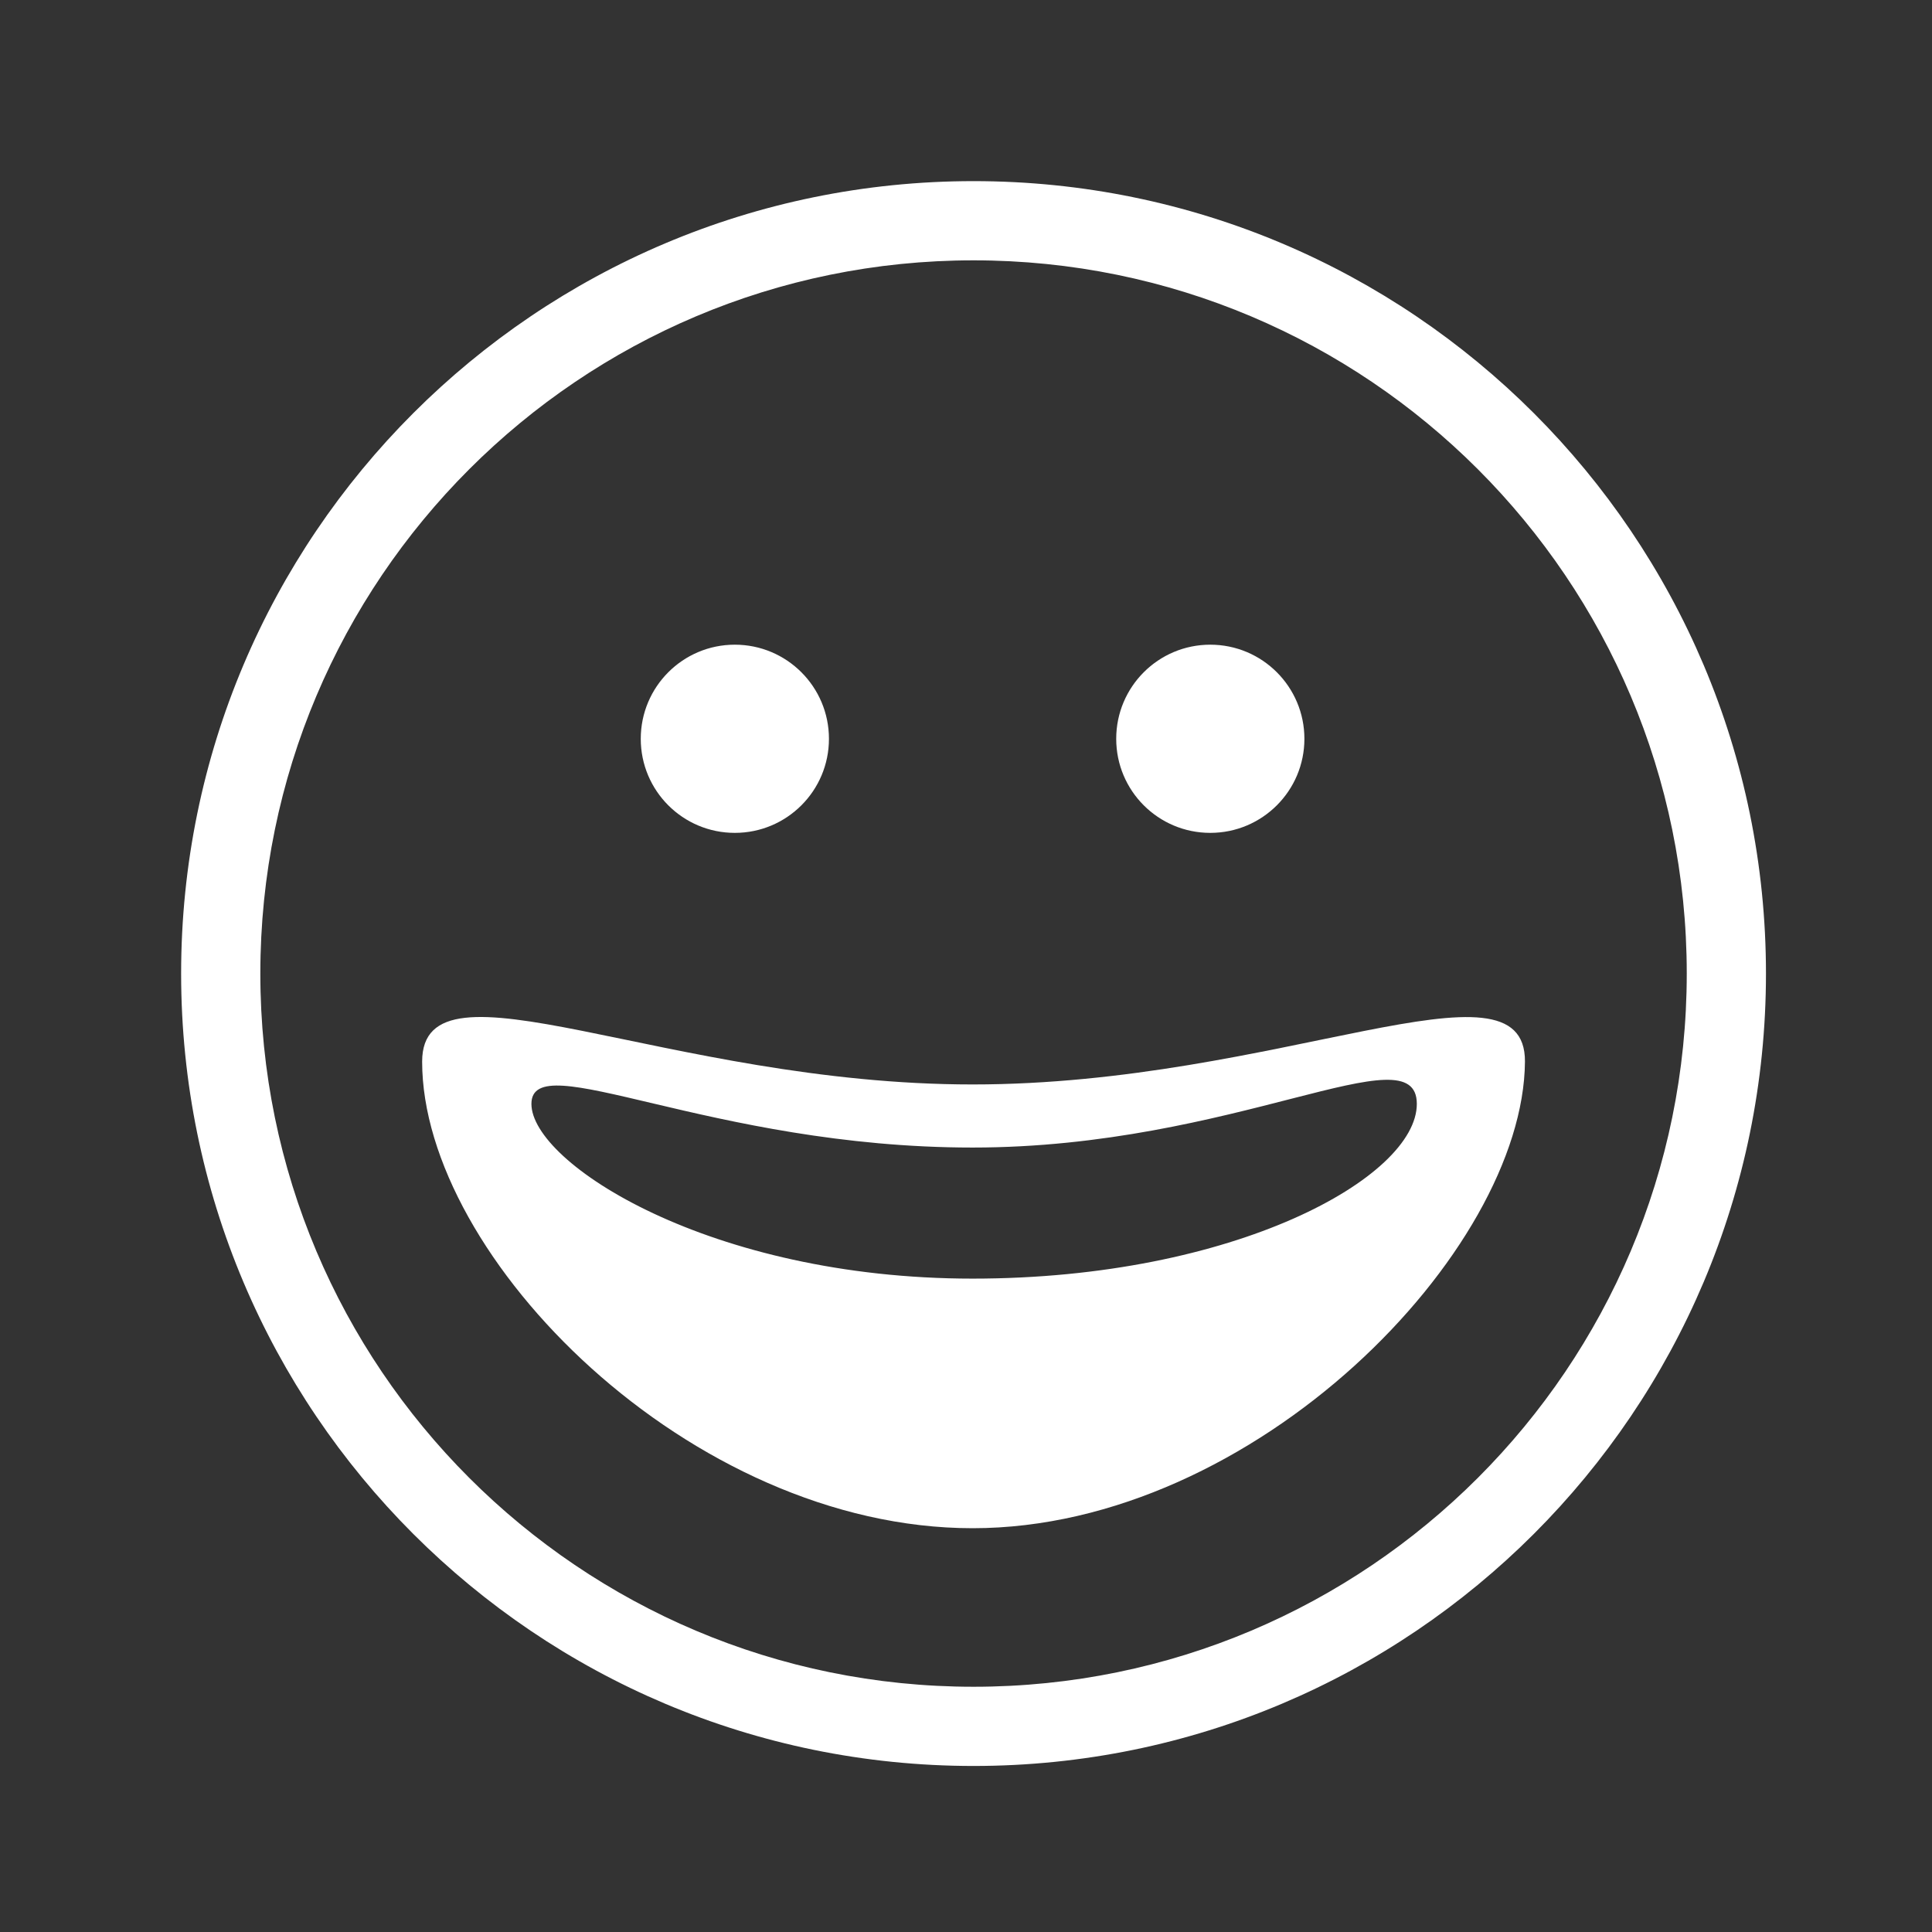 <svg width="32" height="32" viewBox="0 0 32 32" fill="none" xmlns="http://www.w3.org/2000/svg">
<rect x="0" y="0" width="32" height="32" fill="#333333" stroke="none"/>
<path fill-rule="evenodd" clip-rule="evenodd" d="M16.125 29.25C8.876 29.25 3 23.374 3 16.125C3 8.876 8.876 3 16.125 3C23.374 3 29.25 8.876 29.25 16.125C29.25 23.374 23.374 29.25 16.125 29.25ZM16.125 27.938C22.649 27.938 27.938 22.649 27.938 16.125C27.938 9.601 22.649 4.312 16.125 4.312C9.601 4.312 4.312 9.601 4.312 16.125C4.312 22.649 9.601 27.938 16.125 27.938ZM16.11 25.312C11.432 25.312 6.992 20.826 6.992 17.584C6.992 15.723 11.035 17.962 16.11 17.962C21.184 17.962 25.271 15.726 25.258 17.584C25.235 20.726 20.787 25.312 16.11 25.312ZM16.11 21.178C20.459 21.178 23.467 19.497 23.467 18.284C23.467 17.072 20.459 19.007 16.11 19.007C11.76 19.007 8.802 17.304 8.802 18.284C8.802 19.265 11.76 21.178 16.11 21.178ZM12.171 13.795C11.31 13.795 10.613 13.098 10.613 12.237C10.613 11.376 11.31 10.678 12.171 10.678C13.032 10.678 13.73 11.376 13.73 12.237C13.73 13.098 13.032 13.795 12.171 13.795ZM20.046 13.795C19.185 13.795 18.488 13.098 18.488 12.237C18.488 11.376 19.185 10.678 20.046 10.678C20.907 10.678 21.605 11.376 21.605 12.237C21.605 13.098 20.907 13.795 20.046 13.795Z" fill="white"/>
</svg>
